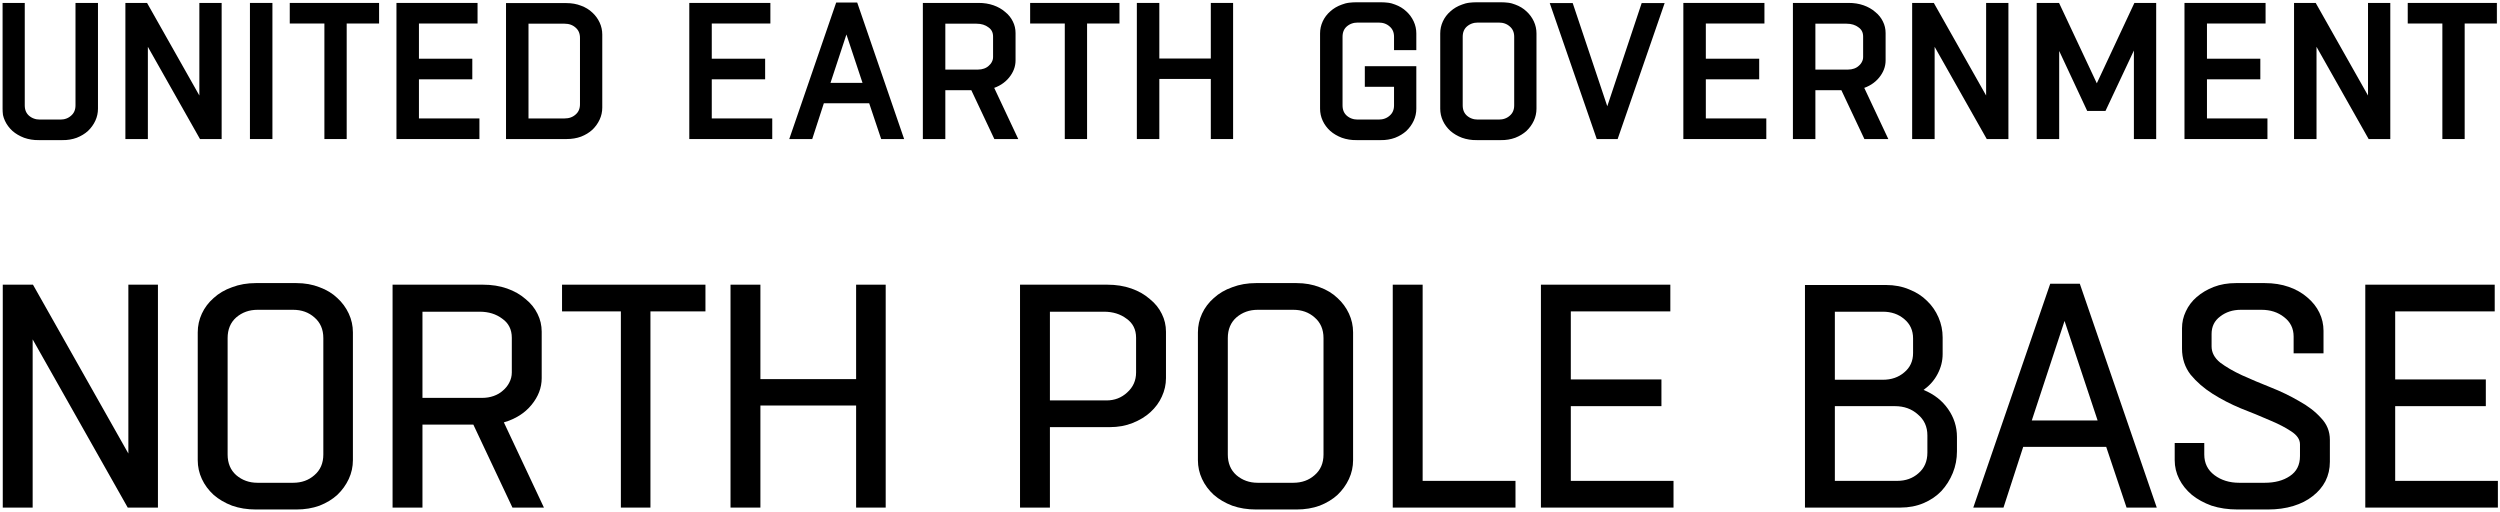 <svg width="1026" height="210" viewBox="0 0 1026 210" fill="none" xmlns="http://www.w3.org/2000/svg">
<mask id="path-1-outside-1_98_15" maskUnits="userSpaceOnUse" x="0.937" y="0.81" width="1024" height="57" fill="black">
<rect fill="white" x="0.937" y="0.81" width="1024" height="57"/>
<path d="M39.208 44.614C39.208 46.202 38.875 47.714 38.209 49.148C37.543 50.583 36.621 51.863 35.443 52.99C34.264 54.066 32.83 54.937 31.139 55.603C29.448 56.218 27.578 56.526 25.529 56.526H16C13.899 56.526 11.978 56.218 10.236 55.603C8.494 54.937 7.009 54.066 5.779 52.99C4.549 51.863 3.602 50.583 2.936 49.148C2.27 47.714 1.937 46.202 1.937 44.614V2.194H9.16V43.231C9.16 45.331 9.852 46.996 11.235 48.226C12.67 49.456 14.386 50.07 16.384 50.07H24.761C26.759 50.07 28.449 49.456 29.833 48.226C31.267 46.996 31.984 45.331 31.984 43.231V2.194H39.208V44.614Z"/>
<path d="M52.461 56.064V2.194H59.762L82.816 43V2.194H89.963V56.064H82.663L59.685 15.412V56.064H52.461Z"/>
<path d="M103.577 56.064V2.194H110.801V56.064H103.577Z"/>
<path d="M134.134 56.064V8.649H119.917V2.194H154.576V8.649H141.281V56.064H134.134Z"/>
<path d="M195.754 56.064H163.708V2.194H194.985V8.649H170.932V25.095H192.834V31.55H170.932V49.609H195.754V56.064Z"/>
<path d="M208.67 2.271H232.493C234.543 2.271 236.413 2.604 238.103 3.27C239.794 3.884 241.228 4.755 242.407 5.883C243.585 6.958 244.507 8.214 245.173 9.648C245.839 11.083 246.172 12.594 246.172 14.182V44.153C246.172 45.741 245.839 47.252 245.173 48.687C244.507 50.121 243.585 51.402 242.407 52.529C241.228 53.605 239.794 54.476 238.103 55.142C236.413 55.757 234.543 56.064 232.493 56.064H208.67V2.271ZM215.894 8.726V49.609H231.725C233.774 49.609 235.49 48.994 236.874 47.765C238.308 46.535 239.025 44.87 239.025 42.77V15.565C239.025 13.465 238.308 11.8 236.874 10.57C235.49 9.341 233.774 8.726 231.725 8.726H215.894Z"/>
<path d="M315.931 56.064H283.886V2.194H315.163V8.649H291.109V25.095H313.011V31.55H291.109V49.609H315.931V56.064Z"/>
<path d="M351.057 1.963L369.654 56.064H362.354L357.435 41.386H337.378L332.613 56.064H325.313L343.91 1.963H351.057ZM339.453 35.008H355.361L347.368 10.954L339.453 35.008Z"/>
<path d="M379.739 56.064V2.194H401.564C403.715 2.194 405.662 2.501 407.404 3.116C409.146 3.731 410.632 4.576 411.861 5.652C413.142 6.677 414.116 7.881 414.782 9.264C415.448 10.596 415.781 12.03 415.781 13.567V24.787C415.781 27.093 414.961 29.244 413.322 31.242C411.682 33.24 409.454 34.649 406.636 35.469L416.319 56.064H408.711L399.258 36.007H386.963V56.064H379.739ZM386.963 8.726V29.552H401.41C402.383 29.552 403.306 29.398 404.177 29.091C405.048 28.783 405.79 28.348 406.405 27.784C407.071 27.221 407.584 26.58 407.942 25.863C408.352 25.095 408.557 24.275 408.557 23.404V15.027C408.557 13.029 407.788 11.492 406.251 10.417C404.766 9.289 402.947 8.726 400.795 8.726H386.963Z"/>
<path d="M437.988 56.064V8.649H423.771V2.194H458.43V8.649H445.135V56.064H437.988Z"/>
<path d="M467.562 56.064V2.194H474.786V25.018H497.917V2.194H505.064V56.064H497.917V31.396H474.786V56.064H467.562Z"/>
<path d="M573.111 19.561V15.104C573.111 13.004 572.393 11.339 570.959 10.109C569.576 8.88 567.859 8.265 565.81 8.265H557.203C555.205 8.265 553.489 8.88 552.054 10.109C550.671 11.339 549.979 13.004 549.979 15.104V43.231C549.979 45.331 550.671 46.996 552.054 48.226C553.489 49.456 555.205 50.07 557.203 50.07H565.81C567.859 50.07 569.576 49.456 570.959 48.226C572.393 46.996 573.111 45.331 573.111 43.231V34.624H561.122V28.169H580.258V44.614C580.258 46.202 579.925 47.714 579.259 49.148C578.593 50.583 577.67 51.863 576.492 52.99C575.314 54.066 573.879 54.937 572.188 55.603C570.498 56.218 568.628 56.526 566.579 56.526H556.819C554.718 56.526 552.797 56.218 551.055 55.603C549.313 54.937 547.828 54.066 546.598 52.99C545.368 51.863 544.421 50.583 543.755 49.148C543.089 47.714 542.756 46.202 542.756 44.614V13.721C542.756 12.133 543.089 10.621 543.755 9.187C544.421 7.753 545.368 6.497 546.598 5.421C547.828 4.294 549.313 3.423 551.055 2.809C552.797 2.143 554.718 1.81 556.819 1.81H566.579C568.628 1.81 570.498 2.143 572.188 2.809C573.879 3.423 575.314 4.294 576.492 5.421C577.67 6.497 578.593 7.753 579.259 9.187C579.925 10.621 580.258 12.133 580.258 13.721V19.561H573.111Z"/>
<path d="M615.125 50.07C617.174 50.07 618.891 49.456 620.274 48.226C621.708 46.996 622.426 45.331 622.426 43.231V15.104C622.426 13.004 621.708 11.339 620.274 10.109C618.891 8.88 617.174 8.265 615.125 8.265H606.518C604.52 8.265 602.804 8.88 601.369 10.109C599.986 11.339 599.294 13.004 599.294 15.104V43.231C599.294 45.331 599.986 46.996 601.369 48.226C602.804 49.456 604.52 50.07 606.518 50.07H615.125ZM606.134 56.526C604.033 56.526 602.112 56.218 600.37 55.603C598.628 54.937 597.142 54.066 595.913 52.99C594.683 51.863 593.736 50.583 593.07 49.148C592.404 47.714 592.071 46.202 592.071 44.614V13.721C592.071 12.133 592.404 10.621 593.07 9.187C593.736 7.753 594.683 6.497 595.913 5.421C597.142 4.294 598.628 3.423 600.37 2.809C602.112 2.143 604.033 1.81 606.134 1.81H615.893C617.943 1.81 619.813 2.143 621.503 2.809C623.194 3.423 624.629 4.294 625.807 5.421C626.985 6.497 627.907 7.753 628.573 9.187C629.239 10.621 629.572 12.133 629.572 13.721V44.614C629.572 46.202 629.239 47.714 628.573 49.148C627.907 50.583 626.985 51.863 625.807 52.99C624.629 54.066 623.194 54.937 621.503 55.603C619.813 56.218 617.943 56.526 615.893 56.526H606.134Z"/>
<path d="M656.019 56.064L637.422 2.271H644.722L659.631 46.766L674.463 2.271H681.763L663.166 56.064H656.019Z"/>
<path d="M723.893 56.064H691.848V2.194H723.125V8.649H699.072V25.095H720.973V31.55H699.072V49.609H723.893V56.064Z"/>
<path d="M736.81 56.064V2.194H758.635C760.787 2.194 762.733 2.501 764.475 3.116C766.217 3.731 767.703 4.576 768.933 5.652C770.213 6.677 771.187 7.881 771.853 9.264C772.519 10.596 772.852 12.03 772.852 13.567V24.787C772.852 27.093 772.032 29.244 770.393 31.242C768.753 33.24 766.525 34.649 763.707 35.469L773.39 56.064H765.782L756.329 36.007H744.034V56.064H736.81ZM744.034 8.726V29.552H758.481C759.455 29.552 760.377 29.398 761.248 29.091C762.119 28.783 762.862 28.348 763.476 27.784C764.142 27.221 764.655 26.58 765.013 25.863C765.423 25.095 765.628 24.275 765.628 23.404V15.027C765.628 13.029 764.86 11.492 763.323 10.417C761.837 9.289 760.018 8.726 757.866 8.726H744.034Z"/>
<path d="M785.75 56.064V2.194H793.05L816.105 43V2.194H823.252V56.064H815.951L792.974 15.412V56.064H785.75Z"/>
<path d="M836.866 56.064V2.194H844.397L860.535 36.545L876.596 2.194H883.897V56.064H876.75V16.257L863.455 44.537H857.231L844.09 16.411V56.064H836.866Z"/>
<path d="M929.559 56.064H897.513V2.194H928.79V8.649H904.737V25.095H926.638V31.55H904.737V49.609H929.559V56.064Z"/>
<path d="M942.475 56.064V2.194H949.776L972.83 43V2.194H979.977V56.064H972.676L949.699 15.412V56.064H942.475Z"/>
<path d="M1003.35 56.064V8.649H989.134V2.194H1023.79V8.649H1010.5V56.064H1003.35Z"/>
</mask>
<path d="M39.208 44.614C39.208 46.202 38.875 47.714 38.209 49.148C37.543 50.583 36.621 51.863 35.443 52.99C34.264 54.066 32.83 54.937 31.139 55.603C29.448 56.218 27.578 56.526 25.529 56.526H16C13.899 56.526 11.978 56.218 10.236 55.603C8.494 54.937 7.009 54.066 5.779 52.99C4.549 51.863 3.602 50.583 2.936 49.148C2.27 47.714 1.937 46.202 1.937 44.614V2.194H9.16V43.231C9.16 45.331 9.852 46.996 11.235 48.226C12.67 49.456 14.386 50.07 16.384 50.07H24.761C26.759 50.07 28.449 49.456 29.833 48.226C31.267 46.996 31.984 45.331 31.984 43.231V2.194H39.208V44.614Z" fill="black"/>
<path d="M52.461 56.064V2.194H59.762L82.816 43V2.194H89.963V56.064H82.663L59.685 15.412V56.064H52.461Z" fill="black"/>
<path d="M103.577 56.064V2.194H110.801V56.064H103.577Z" fill="black"/>
<path d="M134.134 56.064V8.649H119.917V2.194H154.576V8.649H141.281V56.064H134.134Z" fill="black"/>
<path d="M195.754 56.064H163.708V2.194H194.985V8.649H170.932V25.095H192.834V31.55H170.932V49.609H195.754V56.064Z" fill="black"/>
<path d="M208.67 2.271H232.493C234.543 2.271 236.413 2.604 238.103 3.27C239.794 3.884 241.228 4.755 242.407 5.883C243.585 6.958 244.507 8.214 245.173 9.648C245.839 11.083 246.172 12.594 246.172 14.182V44.153C246.172 45.741 245.839 47.252 245.173 48.687C244.507 50.121 243.585 51.402 242.407 52.529C241.228 53.605 239.794 54.476 238.103 55.142C236.413 55.757 234.543 56.064 232.493 56.064H208.67V2.271ZM215.894 8.726V49.609H231.725C233.774 49.609 235.49 48.994 236.874 47.765C238.308 46.535 239.025 44.87 239.025 42.77V15.565C239.025 13.465 238.308 11.8 236.874 10.57C235.49 9.341 233.774 8.726 231.725 8.726H215.894Z" fill="black"/>
<path d="M315.931 56.064H283.886V2.194H315.163V8.649H291.109V25.095H313.011V31.55H291.109V49.609H315.931V56.064Z" fill="black"/>
<path d="M351.057 1.963L369.654 56.064H362.354L357.435 41.386H337.378L332.613 56.064H325.313L343.91 1.963H351.057ZM339.453 35.008H355.361L347.368 10.954L339.453 35.008Z" fill="black"/>
<path d="M379.739 56.064V2.194H401.564C403.715 2.194 405.662 2.501 407.404 3.116C409.146 3.731 410.632 4.576 411.861 5.652C413.142 6.677 414.116 7.881 414.782 9.264C415.448 10.596 415.781 12.03 415.781 13.567V24.787C415.781 27.093 414.961 29.244 413.322 31.242C411.682 33.24 409.454 34.649 406.636 35.469L416.319 56.064H408.711L399.258 36.007H386.963V56.064H379.739ZM386.963 8.726V29.552H401.41C402.383 29.552 403.306 29.398 404.177 29.091C405.048 28.783 405.79 28.348 406.405 27.784C407.071 27.221 407.584 26.58 407.942 25.863C408.352 25.095 408.557 24.275 408.557 23.404V15.027C408.557 13.029 407.788 11.492 406.251 10.417C404.766 9.289 402.947 8.726 400.795 8.726H386.963Z" fill="black"/>
<path d="M437.988 56.064V8.649H423.771V2.194H458.43V8.649H445.135V56.064H437.988Z" fill="black"/>
<path d="M467.562 56.064V2.194H474.786V25.018H497.917V2.194H505.064V56.064H497.917V31.396H474.786V56.064H467.562Z" fill="black"/>
<path d="M573.111 19.561V15.104C573.111 13.004 572.393 11.339 570.959 10.109C569.576 8.88 567.859 8.265 565.81 8.265H557.203C555.205 8.265 553.489 8.88 552.054 10.109C550.671 11.339 549.979 13.004 549.979 15.104V43.231C549.979 45.331 550.671 46.996 552.054 48.226C553.489 49.456 555.205 50.07 557.203 50.07H565.81C567.859 50.07 569.576 49.456 570.959 48.226C572.393 46.996 573.111 45.331 573.111 43.231V34.624H561.122V28.169H580.258V44.614C580.258 46.202 579.925 47.714 579.259 49.148C578.593 50.583 577.67 51.863 576.492 52.99C575.314 54.066 573.879 54.937 572.188 55.603C570.498 56.218 568.628 56.526 566.579 56.526H556.819C554.718 56.526 552.797 56.218 551.055 55.603C549.313 54.937 547.828 54.066 546.598 52.99C545.368 51.863 544.421 50.583 543.755 49.148C543.089 47.714 542.756 46.202 542.756 44.614V13.721C542.756 12.133 543.089 10.621 543.755 9.187C544.421 7.753 545.368 6.497 546.598 5.421C547.828 4.294 549.313 3.423 551.055 2.809C552.797 2.143 554.718 1.81 556.819 1.81H566.579C568.628 1.81 570.498 2.143 572.188 2.809C573.879 3.423 575.314 4.294 576.492 5.421C577.67 6.497 578.593 7.753 579.259 9.187C579.925 10.621 580.258 12.133 580.258 13.721V19.561H573.111Z" fill="black"/>
<path d="M615.125 50.07C617.174 50.07 618.891 49.456 620.274 48.226C621.708 46.996 622.426 45.331 622.426 43.231V15.104C622.426 13.004 621.708 11.339 620.274 10.109C618.891 8.88 617.174 8.265 615.125 8.265H606.518C604.52 8.265 602.804 8.88 601.369 10.109C599.986 11.339 599.294 13.004 599.294 15.104V43.231C599.294 45.331 599.986 46.996 601.369 48.226C602.804 49.456 604.52 50.07 606.518 50.07H615.125ZM606.134 56.526C604.033 56.526 602.112 56.218 600.37 55.603C598.628 54.937 597.142 54.066 595.913 52.99C594.683 51.863 593.736 50.583 593.07 49.148C592.404 47.714 592.071 46.202 592.071 44.614V13.721C592.071 12.133 592.404 10.621 593.07 9.187C593.736 7.753 594.683 6.497 595.913 5.421C597.142 4.294 598.628 3.423 600.37 2.809C602.112 2.143 604.033 1.81 606.134 1.81H615.893C617.943 1.81 619.813 2.143 621.503 2.809C623.194 3.423 624.629 4.294 625.807 5.421C626.985 6.497 627.907 7.753 628.573 9.187C629.239 10.621 629.572 12.133 629.572 13.721V44.614C629.572 46.202 629.239 47.714 628.573 49.148C627.907 50.583 626.985 51.863 625.807 52.99C624.629 54.066 623.194 54.937 621.503 55.603C619.813 56.218 617.943 56.526 615.893 56.526H606.134Z" fill="black"/>
<path d="M656.019 56.064L637.422 2.271H644.722L659.631 46.766L674.463 2.271H681.763L663.166 56.064H656.019Z" fill="black"/>
<path d="M723.893 56.064H691.848V2.194H723.125V8.649H699.072V25.095H720.973V31.55H699.072V49.609H723.893V56.064Z" fill="black"/>
<path d="M736.81 56.064V2.194H758.635C760.787 2.194 762.733 2.501 764.475 3.116C766.217 3.731 767.703 4.576 768.933 5.652C770.213 6.677 771.187 7.881 771.853 9.264C772.519 10.596 772.852 12.03 772.852 13.567V24.787C772.852 27.093 772.032 29.244 770.393 31.242C768.753 33.24 766.525 34.649 763.707 35.469L773.39 56.064H765.782L756.329 36.007H744.034V56.064H736.81ZM744.034 8.726V29.552H758.481C759.455 29.552 760.377 29.398 761.248 29.091C762.119 28.783 762.862 28.348 763.476 27.784C764.142 27.221 764.655 26.58 765.013 25.863C765.423 25.095 765.628 24.275 765.628 23.404V15.027C765.628 13.029 764.86 11.492 763.323 10.417C761.837 9.289 760.018 8.726 757.866 8.726H744.034Z" fill="black"/>
<path d="M785.75 56.064V2.194H793.05L816.105 43V2.194H823.252V56.064H815.951L792.974 15.412V56.064H785.75Z" fill="black"/>
<path d="M836.866 56.064V2.194H844.397L860.535 36.545L876.596 2.194H883.897V56.064H876.75V16.257L863.455 44.537H857.231L844.09 16.411V56.064H836.866Z" fill="black"/>
<path d="M929.559 56.064H897.513V2.194H928.79V8.649H904.737V25.095H926.638V31.55H904.737V49.609H929.559V56.064Z" fill="black"/>
<path d="M942.475 56.064V2.194H949.776L972.83 43V2.194H979.977V56.064H972.676L949.699 15.412V56.064H942.475Z" fill="black"/>
<path d="M1003.35 56.064V8.649H989.134V2.194H1023.79V8.649H1010.5V56.064H1003.35Z" fill="black"/>
<path d="M39.208 44.614C39.208 46.202 38.875 47.714 38.209 49.148C37.543 50.583 36.621 51.863 35.443 52.99C34.264 54.066 32.83 54.937 31.139 55.603C29.448 56.218 27.578 56.526 25.529 56.526H16C13.899 56.526 11.978 56.218 10.236 55.603C8.494 54.937 7.009 54.066 5.779 52.99C4.549 51.863 3.602 50.583 2.936 49.148C2.27 47.714 1.937 46.202 1.937 44.614V2.194H9.16V43.231C9.16 45.331 9.852 46.996 11.235 48.226C12.67 49.456 14.386 50.07 16.384 50.07H24.761C26.759 50.07 28.449 49.456 29.833 48.226C31.267 46.996 31.984 45.331 31.984 43.231V2.194H39.208V44.614Z" stroke="black" stroke-width="2" mask="url(#path-1-outside-1_98_15)"/>
<path d="M52.461 56.064V2.194H59.762L82.816 43V2.194H89.963V56.064H82.663L59.685 15.412V56.064H52.461Z" stroke="black" stroke-width="2" mask="url(#path-1-outside-1_98_15)"/>
<path d="M103.577 56.064V2.194H110.801V56.064H103.577Z" stroke="black" stroke-width="2" mask="url(#path-1-outside-1_98_15)"/>
<path d="M134.134 56.064V8.649H119.917V2.194H154.576V8.649H141.281V56.064H134.134Z" stroke="black" stroke-width="2" mask="url(#path-1-outside-1_98_15)"/>
<path d="M195.754 56.064H163.708V2.194H194.985V8.649H170.932V25.095H192.834V31.55H170.932V49.609H195.754V56.064Z" stroke="black" stroke-width="2" mask="url(#path-1-outside-1_98_15)"/>
<path d="M208.67 2.271H232.493C234.543 2.271 236.413 2.604 238.103 3.27C239.794 3.884 241.228 4.755 242.407 5.883C243.585 6.958 244.507 8.214 245.173 9.648C245.839 11.083 246.172 12.594 246.172 14.182V44.153C246.172 45.741 245.839 47.252 245.173 48.687C244.507 50.121 243.585 51.402 242.407 52.529C241.228 53.605 239.794 54.476 238.103 55.142C236.413 55.757 234.543 56.064 232.493 56.064H208.67V2.271ZM215.894 8.726V49.609H231.725C233.774 49.609 235.49 48.994 236.874 47.765C238.308 46.535 239.025 44.87 239.025 42.77V15.565C239.025 13.465 238.308 11.8 236.874 10.57C235.49 9.341 233.774 8.726 231.725 8.726H215.894Z" stroke="black" stroke-width="2" mask="url(#path-1-outside-1_98_15)"/>
<path d="M315.931 56.064H283.886V2.194H315.163V8.649H291.109V25.095H313.011V31.55H291.109V49.609H315.931V56.064Z" stroke="black" stroke-width="2" mask="url(#path-1-outside-1_98_15)"/>
<path d="M351.057 1.963L369.654 56.064H362.354L357.435 41.386H337.378L332.613 56.064H325.313L343.91 1.963H351.057ZM339.453 35.008H355.361L347.368 10.954L339.453 35.008Z" stroke="black" stroke-width="2" mask="url(#path-1-outside-1_98_15)"/>
<path d="M379.739 56.064V2.194H401.564C403.715 2.194 405.662 2.501 407.404 3.116C409.146 3.731 410.632 4.576 411.861 5.652C413.142 6.677 414.116 7.881 414.782 9.264C415.448 10.596 415.781 12.03 415.781 13.567V24.787C415.781 27.093 414.961 29.244 413.322 31.242C411.682 33.24 409.454 34.649 406.636 35.469L416.319 56.064H408.711L399.258 36.007H386.963V56.064H379.739ZM386.963 8.726V29.552H401.41C402.383 29.552 403.306 29.398 404.177 29.091C405.048 28.783 405.79 28.348 406.405 27.784C407.071 27.221 407.584 26.58 407.942 25.863C408.352 25.095 408.557 24.275 408.557 23.404V15.027C408.557 13.029 407.788 11.492 406.251 10.417C404.766 9.289 402.947 8.726 400.795 8.726H386.963Z" stroke="black" stroke-width="2" mask="url(#path-1-outside-1_98_15)"/>
<path d="M437.988 56.064V8.649H423.771V2.194H458.43V8.649H445.135V56.064H437.988Z" stroke="black" stroke-width="2" mask="url(#path-1-outside-1_98_15)"/>
<path d="M467.562 56.064V2.194H474.786V25.018H497.917V2.194H505.064V56.064H497.917V31.396H474.786V56.064H467.562Z" stroke="black" stroke-width="2" mask="url(#path-1-outside-1_98_15)"/>
<path d="M573.111 19.561V15.104C573.111 13.004 572.393 11.339 570.959 10.109C569.576 8.88 567.859 8.265 565.81 8.265H557.203C555.205 8.265 553.489 8.88 552.054 10.109C550.671 11.339 549.979 13.004 549.979 15.104V43.231C549.979 45.331 550.671 46.996 552.054 48.226C553.489 49.456 555.205 50.07 557.203 50.07H565.81C567.859 50.07 569.576 49.456 570.959 48.226C572.393 46.996 573.111 45.331 573.111 43.231V34.624H561.122V28.169H580.258V44.614C580.258 46.202 579.925 47.714 579.259 49.148C578.593 50.583 577.67 51.863 576.492 52.99C575.314 54.066 573.879 54.937 572.188 55.603C570.498 56.218 568.628 56.526 566.579 56.526H556.819C554.718 56.526 552.797 56.218 551.055 55.603C549.313 54.937 547.828 54.066 546.598 52.99C545.368 51.863 544.421 50.583 543.755 49.148C543.089 47.714 542.756 46.202 542.756 44.614V13.721C542.756 12.133 543.089 10.621 543.755 9.187C544.421 7.753 545.368 6.497 546.598 5.421C547.828 4.294 549.313 3.423 551.055 2.809C552.797 2.143 554.718 1.81 556.819 1.81H566.579C568.628 1.81 570.498 2.143 572.188 2.809C573.879 3.423 575.314 4.294 576.492 5.421C577.67 6.497 578.593 7.753 579.259 9.187C579.925 10.621 580.258 12.133 580.258 13.721V19.561H573.111Z" stroke="black" stroke-width="2" mask="url(#path-1-outside-1_98_15)"/>
<path d="M615.125 50.07C617.174 50.07 618.891 49.456 620.274 48.226C621.708 46.996 622.426 45.331 622.426 43.231V15.104C622.426 13.004 621.708 11.339 620.274 10.109C618.891 8.88 617.174 8.265 615.125 8.265H606.518C604.52 8.265 602.804 8.88 601.369 10.109C599.986 11.339 599.294 13.004 599.294 15.104V43.231C599.294 45.331 599.986 46.996 601.369 48.226C602.804 49.456 604.52 50.07 606.518 50.07H615.125ZM606.134 56.526C604.033 56.526 602.112 56.218 600.37 55.603C598.628 54.937 597.142 54.066 595.913 52.99C594.683 51.863 593.736 50.583 593.07 49.148C592.404 47.714 592.071 46.202 592.071 44.614V13.721C592.071 12.133 592.404 10.621 593.07 9.187C593.736 7.753 594.683 6.497 595.913 5.421C597.142 4.294 598.628 3.423 600.37 2.809C602.112 2.143 604.033 1.81 606.134 1.81H615.893C617.943 1.81 619.813 2.143 621.503 2.809C623.194 3.423 624.629 4.294 625.807 5.421C626.985 6.497 627.907 7.753 628.573 9.187C629.239 10.621 629.572 12.133 629.572 13.721V44.614C629.572 46.202 629.239 47.714 628.573 49.148C627.907 50.583 626.985 51.863 625.807 52.99C624.629 54.066 623.194 54.937 621.503 55.603C619.813 56.218 617.943 56.526 615.893 56.526H606.134Z" stroke="black" stroke-width="2" mask="url(#path-1-outside-1_98_15)"/>
<path d="M656.019 56.064L637.422 2.271H644.722L659.631 46.766L674.463 2.271H681.763L663.166 56.064H656.019Z" stroke="black" stroke-width="2" mask="url(#path-1-outside-1_98_15)"/>
<path d="M723.893 56.064H691.848V2.194H723.125V8.649H699.072V25.095H720.973V31.55H699.072V49.609H723.893V56.064Z" stroke="black" stroke-width="2" mask="url(#path-1-outside-1_98_15)"/>
<path d="M736.81 56.064V2.194H758.635C760.787 2.194 762.733 2.501 764.475 3.116C766.217 3.731 767.703 4.576 768.933 5.652C770.213 6.677 771.187 7.881 771.853 9.264C772.519 10.596 772.852 12.03 772.852 13.567V24.787C772.852 27.093 772.032 29.244 770.393 31.242C768.753 33.24 766.525 34.649 763.707 35.469L773.39 56.064H765.782L756.329 36.007H744.034V56.064H736.81ZM744.034 8.726V29.552H758.481C759.455 29.552 760.377 29.398 761.248 29.091C762.119 28.783 762.862 28.348 763.476 27.784C764.142 27.221 764.655 26.58 765.013 25.863C765.423 25.095 765.628 24.275 765.628 23.404V15.027C765.628 13.029 764.86 11.492 763.323 10.417C761.837 9.289 760.018 8.726 757.866 8.726H744.034Z" stroke="black" stroke-width="2" mask="url(#path-1-outside-1_98_15)"/>
<path d="M785.75 56.064V2.194H793.05L816.105 43V2.194H823.252V56.064H815.951L792.974 15.412V56.064H785.75Z" stroke="black" stroke-width="2" mask="url(#path-1-outside-1_98_15)"/>
<path d="M836.866 56.064V2.194H844.397L860.535 36.545L876.596 2.194H883.897V56.064H876.75V16.257L863.455 44.537H857.231L844.09 16.411V56.064H836.866Z" stroke="black" stroke-width="2" mask="url(#path-1-outside-1_98_15)"/>
<path d="M929.559 56.064H897.513V2.194H928.79V8.649H904.737V25.095H926.638V31.55H904.737V49.609H929.559V56.064Z" stroke="black" stroke-width="2" mask="url(#path-1-outside-1_98_15)"/>
<path d="M942.475 56.064V2.194H949.776L972.83 43V2.194H979.977V56.064H972.676L949.699 15.412V56.064H942.475Z" stroke="black" stroke-width="2" mask="url(#path-1-outside-1_98_15)"/>
<path d="M1003.35 56.064V8.649H989.134V2.194H1023.79V8.649H1010.5V56.064H1003.35Z" stroke="black" stroke-width="2" mask="url(#path-1-outside-1_98_15)"/>
<path d="M1025.13 208.311H970.717V116.833H1023.83V127.794H982.984V155.721H1020.18V166.683H982.984V197.349H1025.13V208.311Z" fill="black"/>
<path d="M904.634 181.82V186.518C904.634 190.085 906.026 192.912 908.81 195C911.594 197.088 914.987 198.132 918.989 198.132H929.428C933.604 198.132 937.041 197.219 939.738 195.392C942.522 193.565 943.914 190.824 943.914 187.171V182.342C943.914 180.341 942.696 178.558 940.26 176.992C937.911 175.426 934.953 173.903 931.386 172.424C927.819 170.858 923.904 169.249 919.641 167.596C915.465 165.856 911.594 163.855 908.027 161.593C904.46 159.331 901.459 156.721 899.023 153.763C896.674 150.718 895.499 147.151 895.499 143.063V134.711C895.499 132.275 896.021 129.969 897.065 127.794C898.109 125.532 899.588 123.575 901.502 121.922C903.503 120.182 905.852 118.79 908.549 117.746C911.246 116.702 914.291 116.18 917.684 116.18H929.428C933.082 116.18 936.388 116.702 939.346 117.746C942.304 118.79 944.827 120.226 946.915 122.053C949.09 123.879 950.743 125.967 951.874 128.316C953.005 130.665 953.57 133.145 953.57 135.755V145.02H941.304V138.104C941.304 134.798 939.999 132.144 937.389 130.143C934.866 128.142 931.777 127.142 928.123 127.142H919.641C916.335 127.142 913.508 128.055 911.159 129.882C908.81 131.622 907.635 134.015 907.635 137.06V142.149C907.635 144.672 908.81 146.89 911.159 148.804C913.595 150.631 916.596 152.371 920.163 154.024C923.817 155.677 927.732 157.33 931.908 158.983C936.084 160.636 939.955 162.507 943.522 164.595C947.176 166.596 950.177 168.901 952.526 171.511C954.962 174.034 956.18 177.035 956.18 180.515V189.52C956.18 192.39 955.571 195.044 954.353 197.48C953.135 199.829 951.395 201.873 949.133 203.613C946.959 205.353 944.305 206.702 941.173 207.659C938.041 208.616 934.561 209.094 930.733 209.094H918.336C914.421 209.094 910.854 208.572 907.635 207.528C904.503 206.397 901.807 204.918 899.545 203.091C897.283 201.177 895.543 199.002 894.325 196.566C893.107 194.13 892.498 191.564 892.498 188.867V181.82H904.634Z" fill="black"/>
<path d="M853.553 116.441L885.133 208.311H872.736L864.384 183.386H830.324L822.233 208.311H809.836L841.416 116.441H853.553ZM833.847 172.555H860.86L847.289 131.709L833.847 172.555Z" fill="black"/>
<path d="M740.757 116.963H774.034C777.514 116.963 780.689 117.572 783.56 118.79C786.431 119.921 788.867 121.487 790.868 123.488C792.869 125.402 794.435 127.664 795.566 130.274C796.697 132.884 797.262 135.624 797.262 138.495V145.281C797.262 148.152 796.566 150.892 795.174 153.502C793.87 156.025 791.956 158.2 789.433 160.027C793.696 161.767 797.045 164.377 799.481 167.857C801.917 171.337 803.135 175.165 803.135 179.341V185.213C803.135 188.345 802.569 191.303 801.438 194.087C800.307 196.871 798.741 199.35 796.74 201.525C794.74 203.613 792.304 205.266 789.433 206.484C786.562 207.702 783.386 208.311 779.906 208.311H740.757V116.963ZM753.024 166.683V197.349H778.601C782.081 197.349 784.996 196.305 787.345 194.217C789.781 192.129 790.999 189.302 790.999 185.735V178.688C790.999 175.121 789.694 172.25 787.084 170.075C784.561 167.814 781.429 166.683 777.688 166.683H753.024ZM753.024 127.925V155.851H772.729C776.209 155.851 779.123 154.851 781.472 152.85C783.908 150.849 785.126 148.195 785.126 144.89V138.887C785.126 135.581 783.908 132.927 781.472 130.926C779.123 128.925 776.209 127.925 772.729 127.925H753.024Z" fill="black"/>
<path d="M686.811 208.311H632.394V116.833H685.506V127.794H644.66V155.721H681.852V166.683H644.66V197.349H686.811V208.311Z" fill="black"/>
<path d="M621.957 208.311H571.585V116.833H583.852V197.349H621.957V208.311Z" fill="black"/>
<path d="M530.773 198.132C534.253 198.132 537.168 197.088 539.517 195C541.953 192.912 543.17 190.085 543.17 186.518V138.756C543.17 135.189 541.953 132.362 539.517 130.274C537.168 128.186 534.253 127.142 530.773 127.142H516.158C512.765 127.142 509.85 128.186 507.414 130.274C505.065 132.362 503.891 135.189 503.891 138.756V186.518C503.891 190.085 505.065 192.912 507.414 195C509.85 197.088 512.765 198.132 516.158 198.132H530.773ZM515.505 209.094C511.938 209.094 508.676 208.572 505.718 207.528C502.76 206.397 500.237 204.918 498.149 203.091C496.061 201.177 494.452 199.002 493.321 196.566C492.19 194.13 491.624 191.564 491.624 188.867V136.407C491.624 133.71 492.19 131.144 493.321 128.708C494.452 126.272 496.061 124.14 498.149 122.314C500.237 120.4 502.76 118.921 505.718 117.877C508.676 116.746 511.938 116.18 515.505 116.18H532.078C535.558 116.18 538.734 116.746 541.605 117.877C544.475 118.921 546.911 120.4 548.912 122.314C550.913 124.14 552.479 126.272 553.61 128.708C554.741 131.144 555.307 133.71 555.307 136.407V188.867C555.307 191.564 554.741 194.13 553.61 196.566C552.479 199.002 550.913 201.177 548.912 203.091C546.911 204.918 544.475 206.397 541.605 207.528C538.734 208.572 535.558 209.094 532.078 209.094H515.505Z" fill="black"/>
<path d="M418.618 208.311V116.833H454.374C458.028 116.833 461.334 117.355 464.292 118.399C467.25 119.443 469.773 120.878 471.861 122.705C474.036 124.445 475.689 126.489 476.82 128.838C477.951 131.1 478.516 133.536 478.516 136.146V155.199C478.516 157.809 477.951 160.332 476.82 162.768C475.776 165.117 474.21 167.248 472.122 169.162C470.121 170.989 467.685 172.468 464.814 173.599C462.03 174.73 458.898 175.295 455.418 175.295H430.885V208.311H418.618ZM430.885 127.925V164.334H454.113C457.419 164.334 460.247 163.246 462.596 161.071C465.032 158.896 466.25 156.156 466.25 152.85V138.626C466.25 135.233 464.945 132.623 462.335 130.796C459.812 128.882 456.723 127.925 453.069 127.925H430.885Z" fill="black"/>
<path d="M299.805 208.311V116.833H312.071V155.59H351.351V116.833H363.487V208.311H351.351V166.422H312.071V208.311H299.805Z" fill="black"/>
<path d="M254.805 208.311V127.794H230.663V116.833H289.517V127.794H266.941V208.311H254.805Z" fill="black"/>
<path d="M161.111 208.311V116.833H198.172C201.826 116.833 205.132 117.355 208.09 118.399C211.048 119.443 213.571 120.878 215.659 122.705C217.834 124.445 219.487 126.489 220.617 128.838C221.748 131.1 222.314 133.536 222.314 136.146V155.199C222.314 159.114 220.922 162.768 218.138 166.161C215.354 169.553 211.57 171.946 206.785 173.338L223.227 208.311H210.308L194.257 174.251H173.378V208.311H161.111ZM173.378 127.925V163.29H197.911C199.564 163.29 201.13 163.029 202.609 162.507C204.088 161.985 205.349 161.245 206.393 160.288C207.524 159.331 208.394 158.244 209.003 157.026C209.699 155.721 210.047 154.329 210.047 152.85V138.626C210.047 135.233 208.742 132.623 206.132 130.796C203.609 128.882 200.521 127.925 196.867 127.925H173.378Z" fill="black"/>
<path d="M120.299 198.132C123.779 198.132 126.693 197.088 129.042 195C131.478 192.912 132.696 190.085 132.696 186.518V138.756C132.696 135.189 131.478 132.362 129.042 130.274C126.693 128.186 123.779 127.142 120.299 127.142H105.683C102.29 127.142 99.376 128.186 96.94 130.274C94.591 132.362 93.416 135.189 93.416 138.756V186.518C93.416 190.085 94.591 192.912 96.94 195C99.376 197.088 102.29 198.132 105.683 198.132H120.299ZM105.031 209.094C101.464 209.094 98.201 208.572 95.243 207.528C92.286 206.397 89.763 204.918 87.675 203.091C85.587 201.177 83.977 199.002 82.846 196.566C81.715 194.13 81.15 191.564 81.15 188.867V136.407C81.15 133.71 81.715 131.144 82.846 128.708C83.977 126.272 85.587 124.14 87.675 122.314C89.763 120.4 92.286 118.921 95.243 117.877C98.201 116.746 101.464 116.18 105.031 116.18H121.604C125.084 116.18 128.259 116.746 131.13 117.877C134.001 118.921 136.437 120.4 138.438 122.314C140.439 124.14 142.005 126.272 143.136 128.708C144.267 131.144 144.832 133.71 144.832 136.407V188.867C144.832 191.564 144.267 194.13 143.136 196.566C142.005 199.002 140.439 201.177 138.438 203.091C136.437 204.918 134.001 206.397 131.13 207.528C128.259 208.572 125.084 209.094 121.604 209.094H105.031Z" fill="black"/>
<path d="M1.135 208.311V116.833H13.532L52.681 186.127V116.833H64.817V208.311H52.42L13.402 139.278V208.311H1.135Z" fill="black"/>
</svg>
